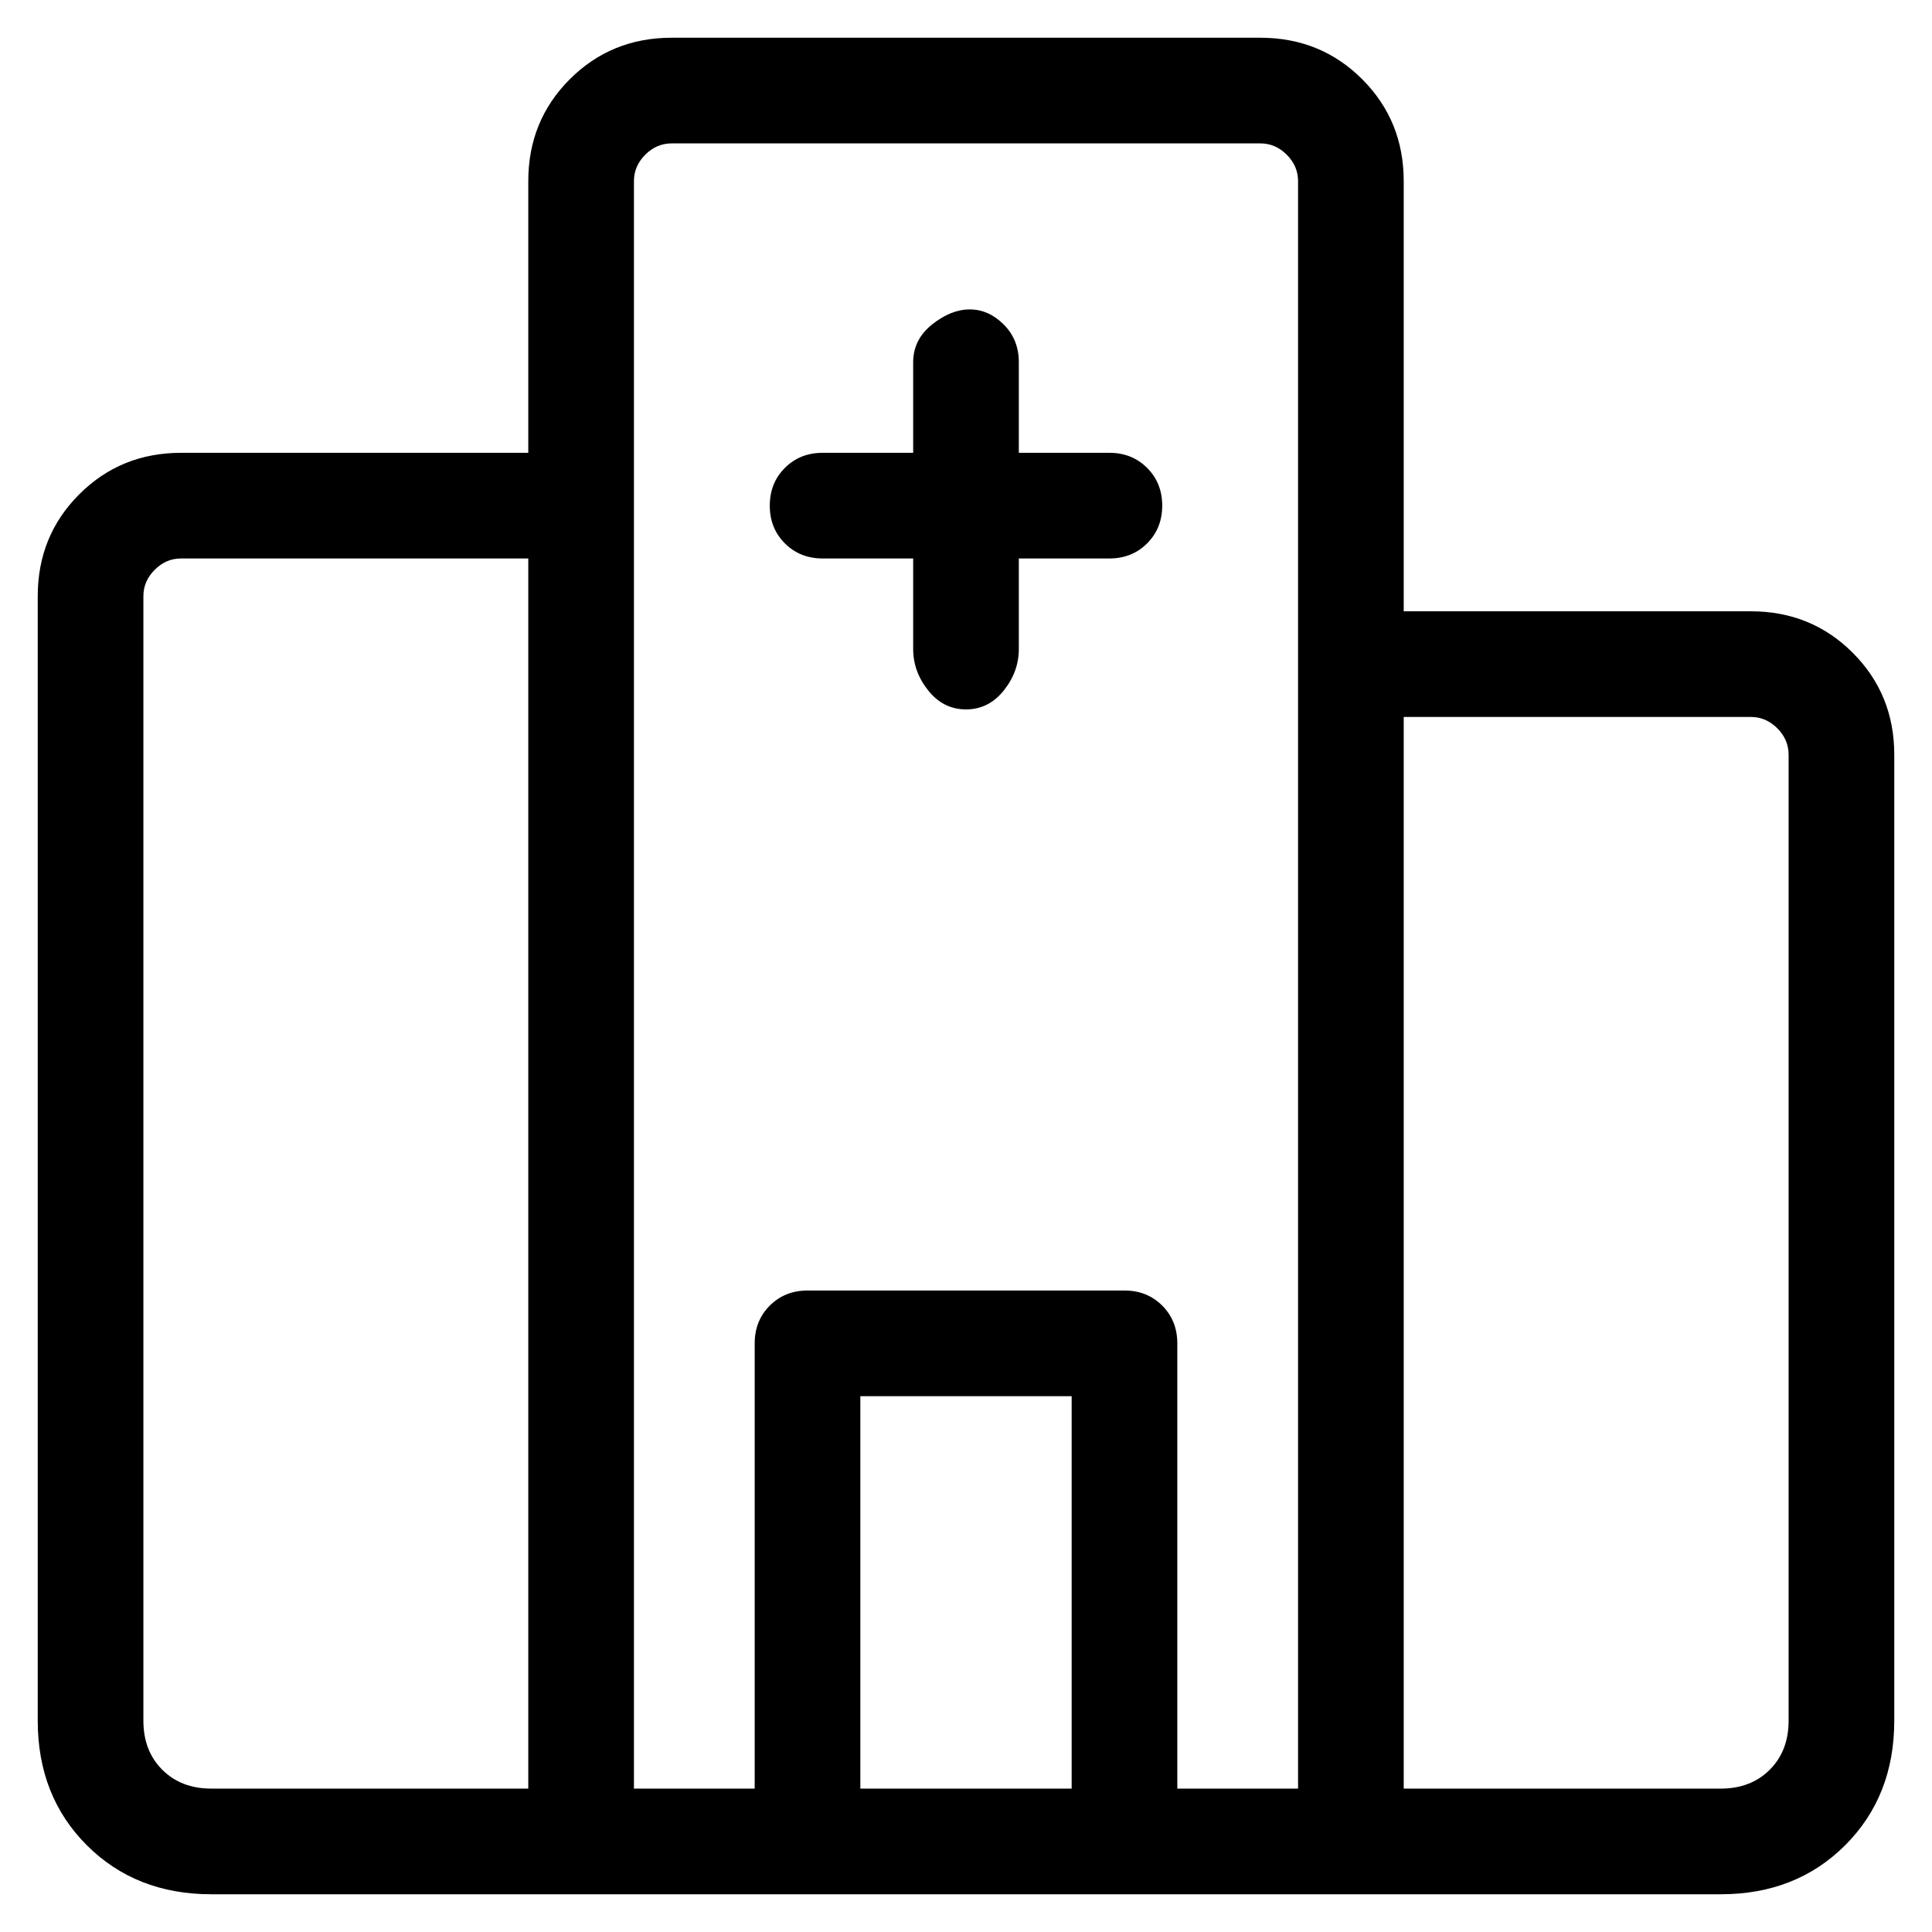<svg viewBox="0 0 256 256" xmlns="http://www.w3.org/2000/svg">
  <path transform="scale(1, -1) translate(0, -256)" fill="currentColor" d="M232 175h-46v57q0 8 -5.5 13.5t-13.5 5.5h-78q-8 0 -13.5 -5.5t-5.5 -13.5v-36h-46q-8 0 -13.5 -5.5t-5.5 -13.5v-149q0 -10 6.5 -16.5t16.5 -6.5h200q10 0 16.5 6.5t6.5 16.5v128q0 8 -5.5 13.5t-13.5 5.5zM70 19h-42q-4 0 -6.5 2.5t-2.5 6.5v149q0 2 1.5 3.5t3.5 1.5 h46v-163zM84 232q0 2 1.5 3.5t3.5 1.5h78q2 0 3.5 -1.5t1.5 -3.5v-213h-16v59q0 3 -2 5t-5 2h-42q-3 0 -5 -2t-2 -5v-59h-16v213zM114 19v52h28v-52h-28zM237 28q0 -4 -2.5 -6.5t-6.5 -2.5h-42v142h46q2 0 3.5 -1.5t1.5 -3.5v-128zM109 182h12v-12q0 -3 2 -5.5t5 -2.5t5 2.5 t2 5.5v12h12q3 0 5 2t2 5t-2 5t-5 2h-12v12q0 3 -2 5t-4.5 2t-5 -2t-2.5 -5v-12h-12q-3 0 -5 -2t-2 -5t2 -5t5 -2z" />
</svg>